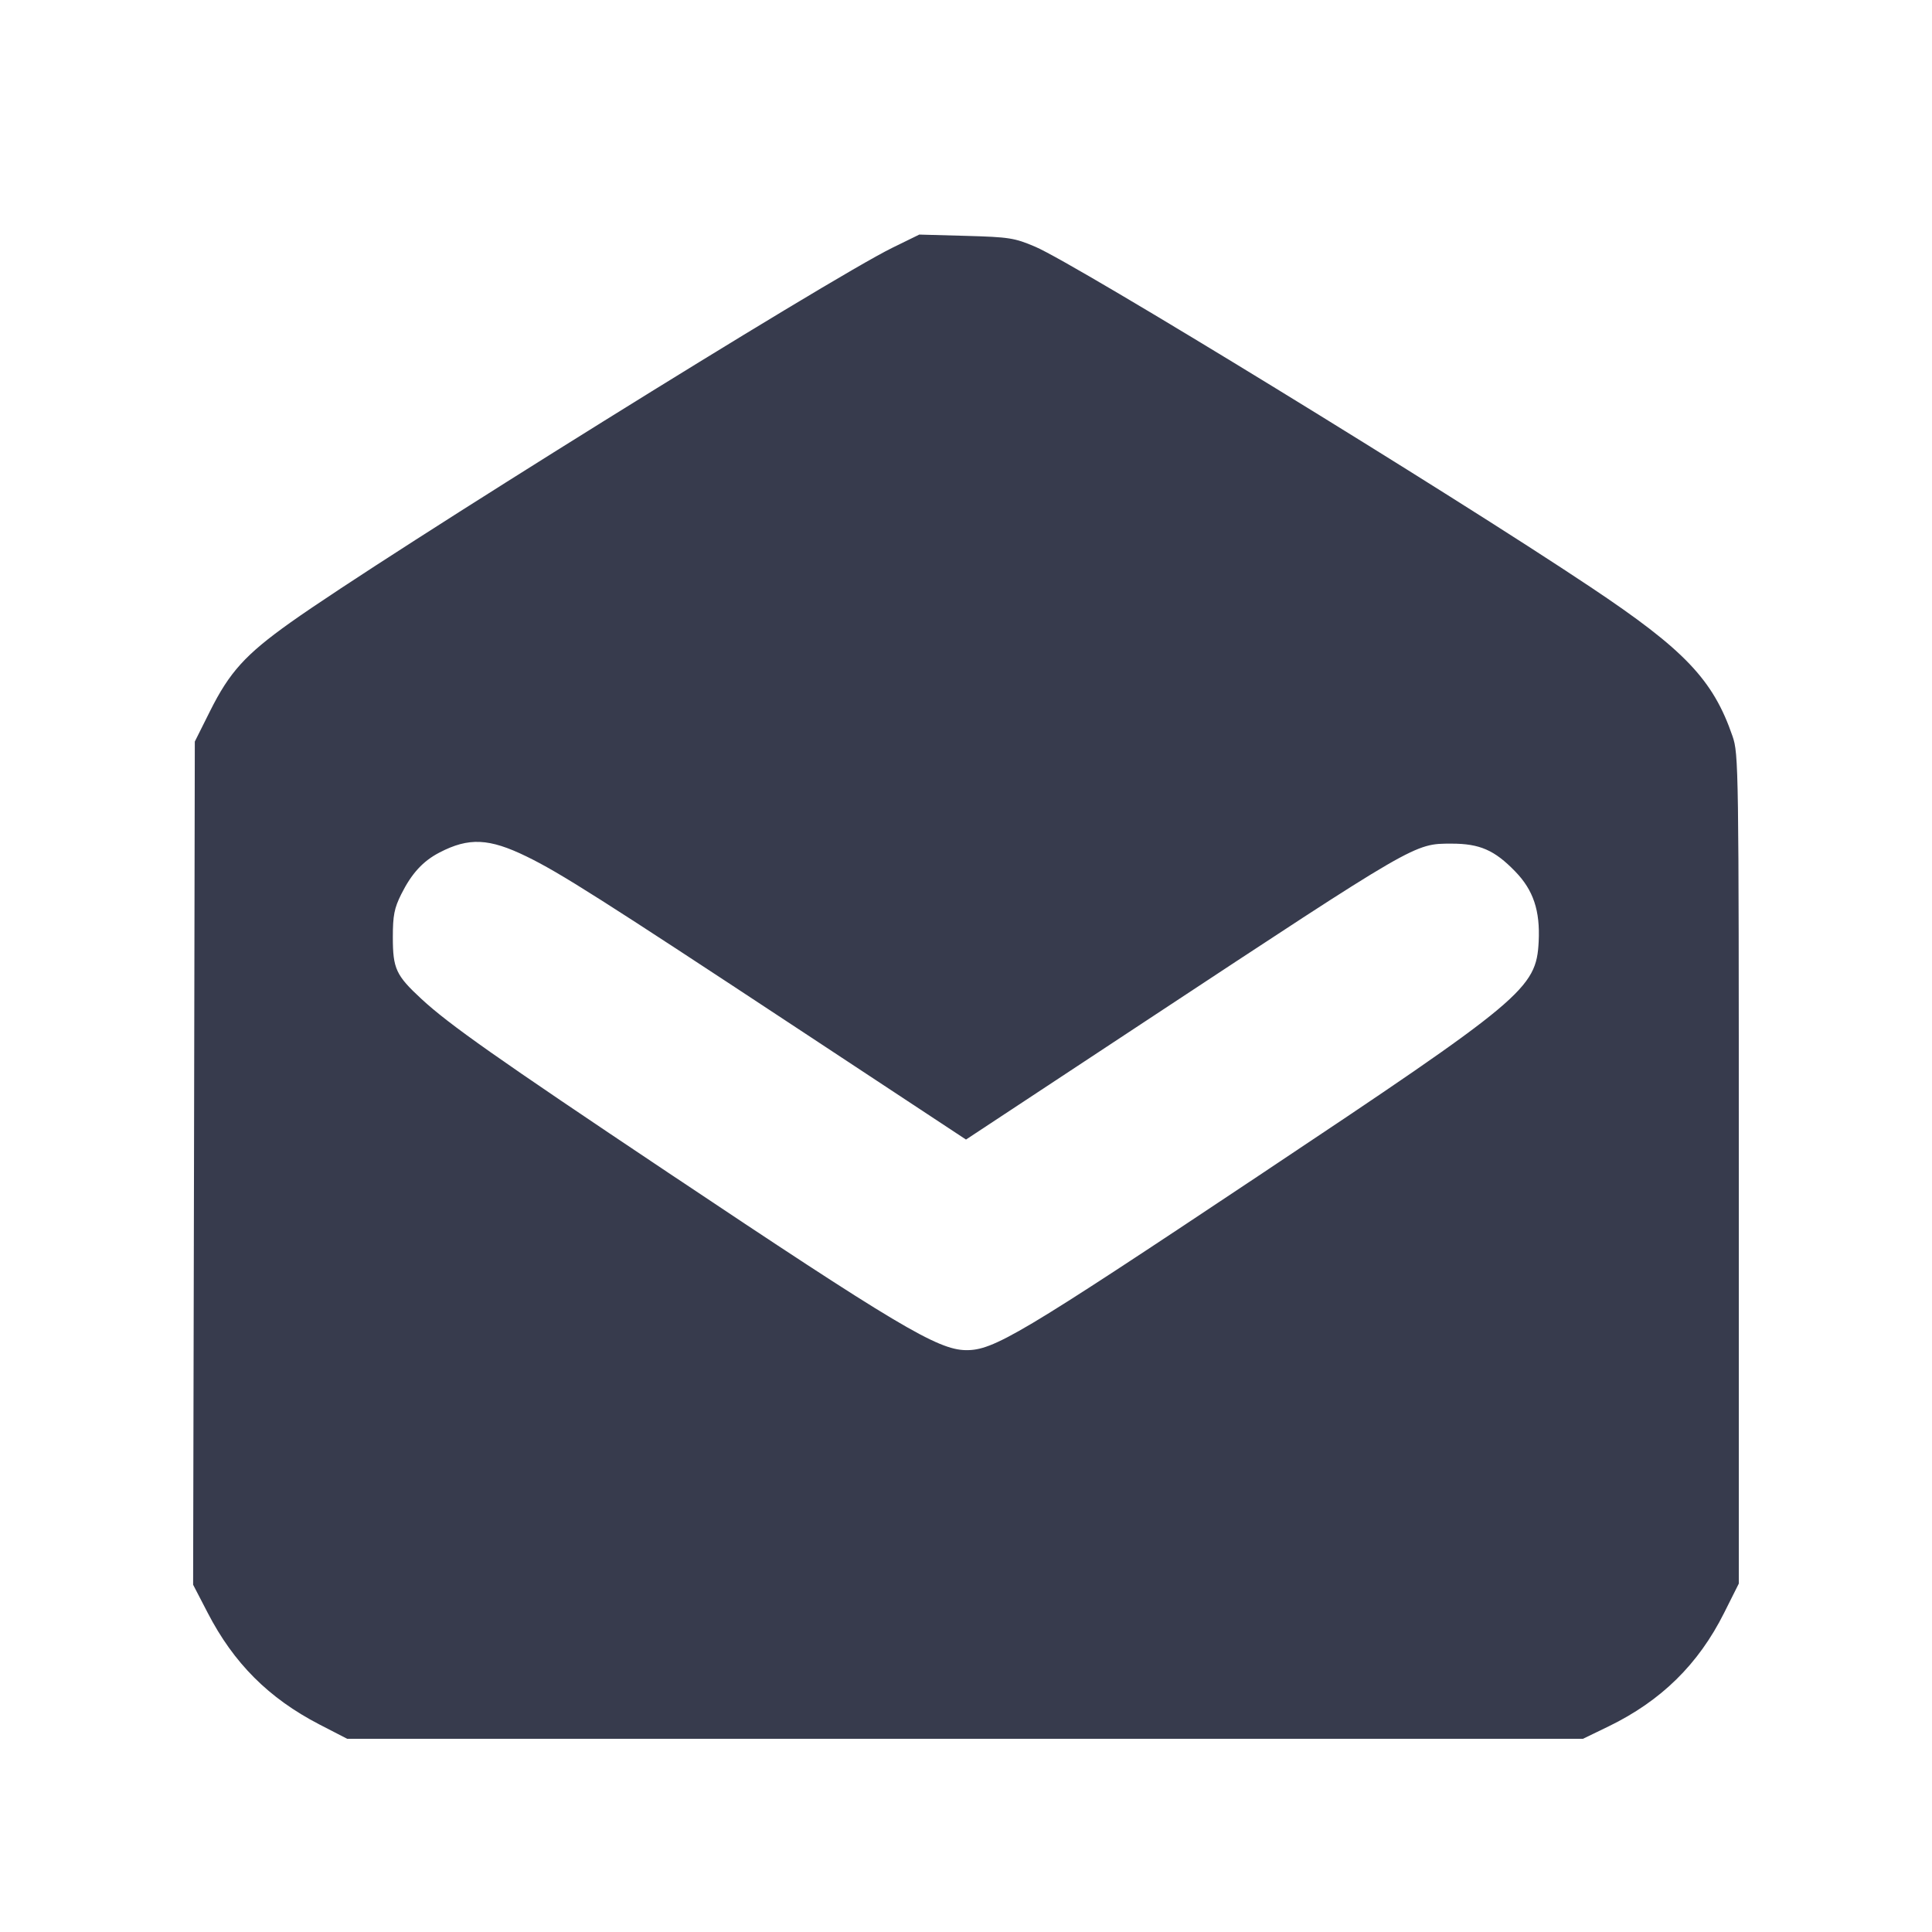 <svg width="24" height="24" viewBox="0 0 24 24" fill="none" xmlns="http://www.w3.org/2000/svg"><path d="M11.087 3.077 C 10.293 3.466,4.785 6.895,3.605 7.735 C 3.049 8.131,2.851 8.349,2.608 8.836 L 2.420 9.212 2.410 14.449 L 2.399 19.686 2.579 20.033 C 2.903 20.661,3.339 21.096,3.966 21.421 L 4.313 21.600 11.988 21.600 L 19.664 21.600 19.982 21.446 C 20.636 21.128,21.098 20.674,21.417 20.037 L 21.600 19.672 21.600 14.522 C 21.600 9.516,21.598 9.366,21.522 9.145 C 21.281 8.444,20.927 8.072,19.760 7.294 C 18.001 6.119,13.372 3.283,12.860 3.065 C 12.602 2.955,12.535 2.945,12.000 2.930 L 11.420 2.914 11.087 3.077 M6.540 10.639 C 6.955 10.841,7.468 11.167,9.950 12.804 L 12.000 14.156 14.230 12.685 C 17.613 10.454,17.566 10.481,18.032 10.480 C 18.381 10.480,18.565 10.560,18.821 10.824 C 19.048 11.057,19.133 11.312,19.114 11.697 C 19.084 12.282,18.931 12.409,15.640 14.602 C 12.663 16.586,12.341 16.777,11.997 16.772 C 11.647 16.767,11.134 16.461,8.300 14.567 C 6.163 13.139,5.579 12.727,5.236 12.410 C 4.918 12.116,4.880 12.033,4.880 11.641 C 4.880 11.372,4.898 11.282,4.984 11.109 C 5.114 10.849,5.254 10.697,5.460 10.590 C 5.824 10.401,6.076 10.413,6.540 10.639 " fill="#373B4D" stroke="none" fill-rule="evenodd"></path></svg>